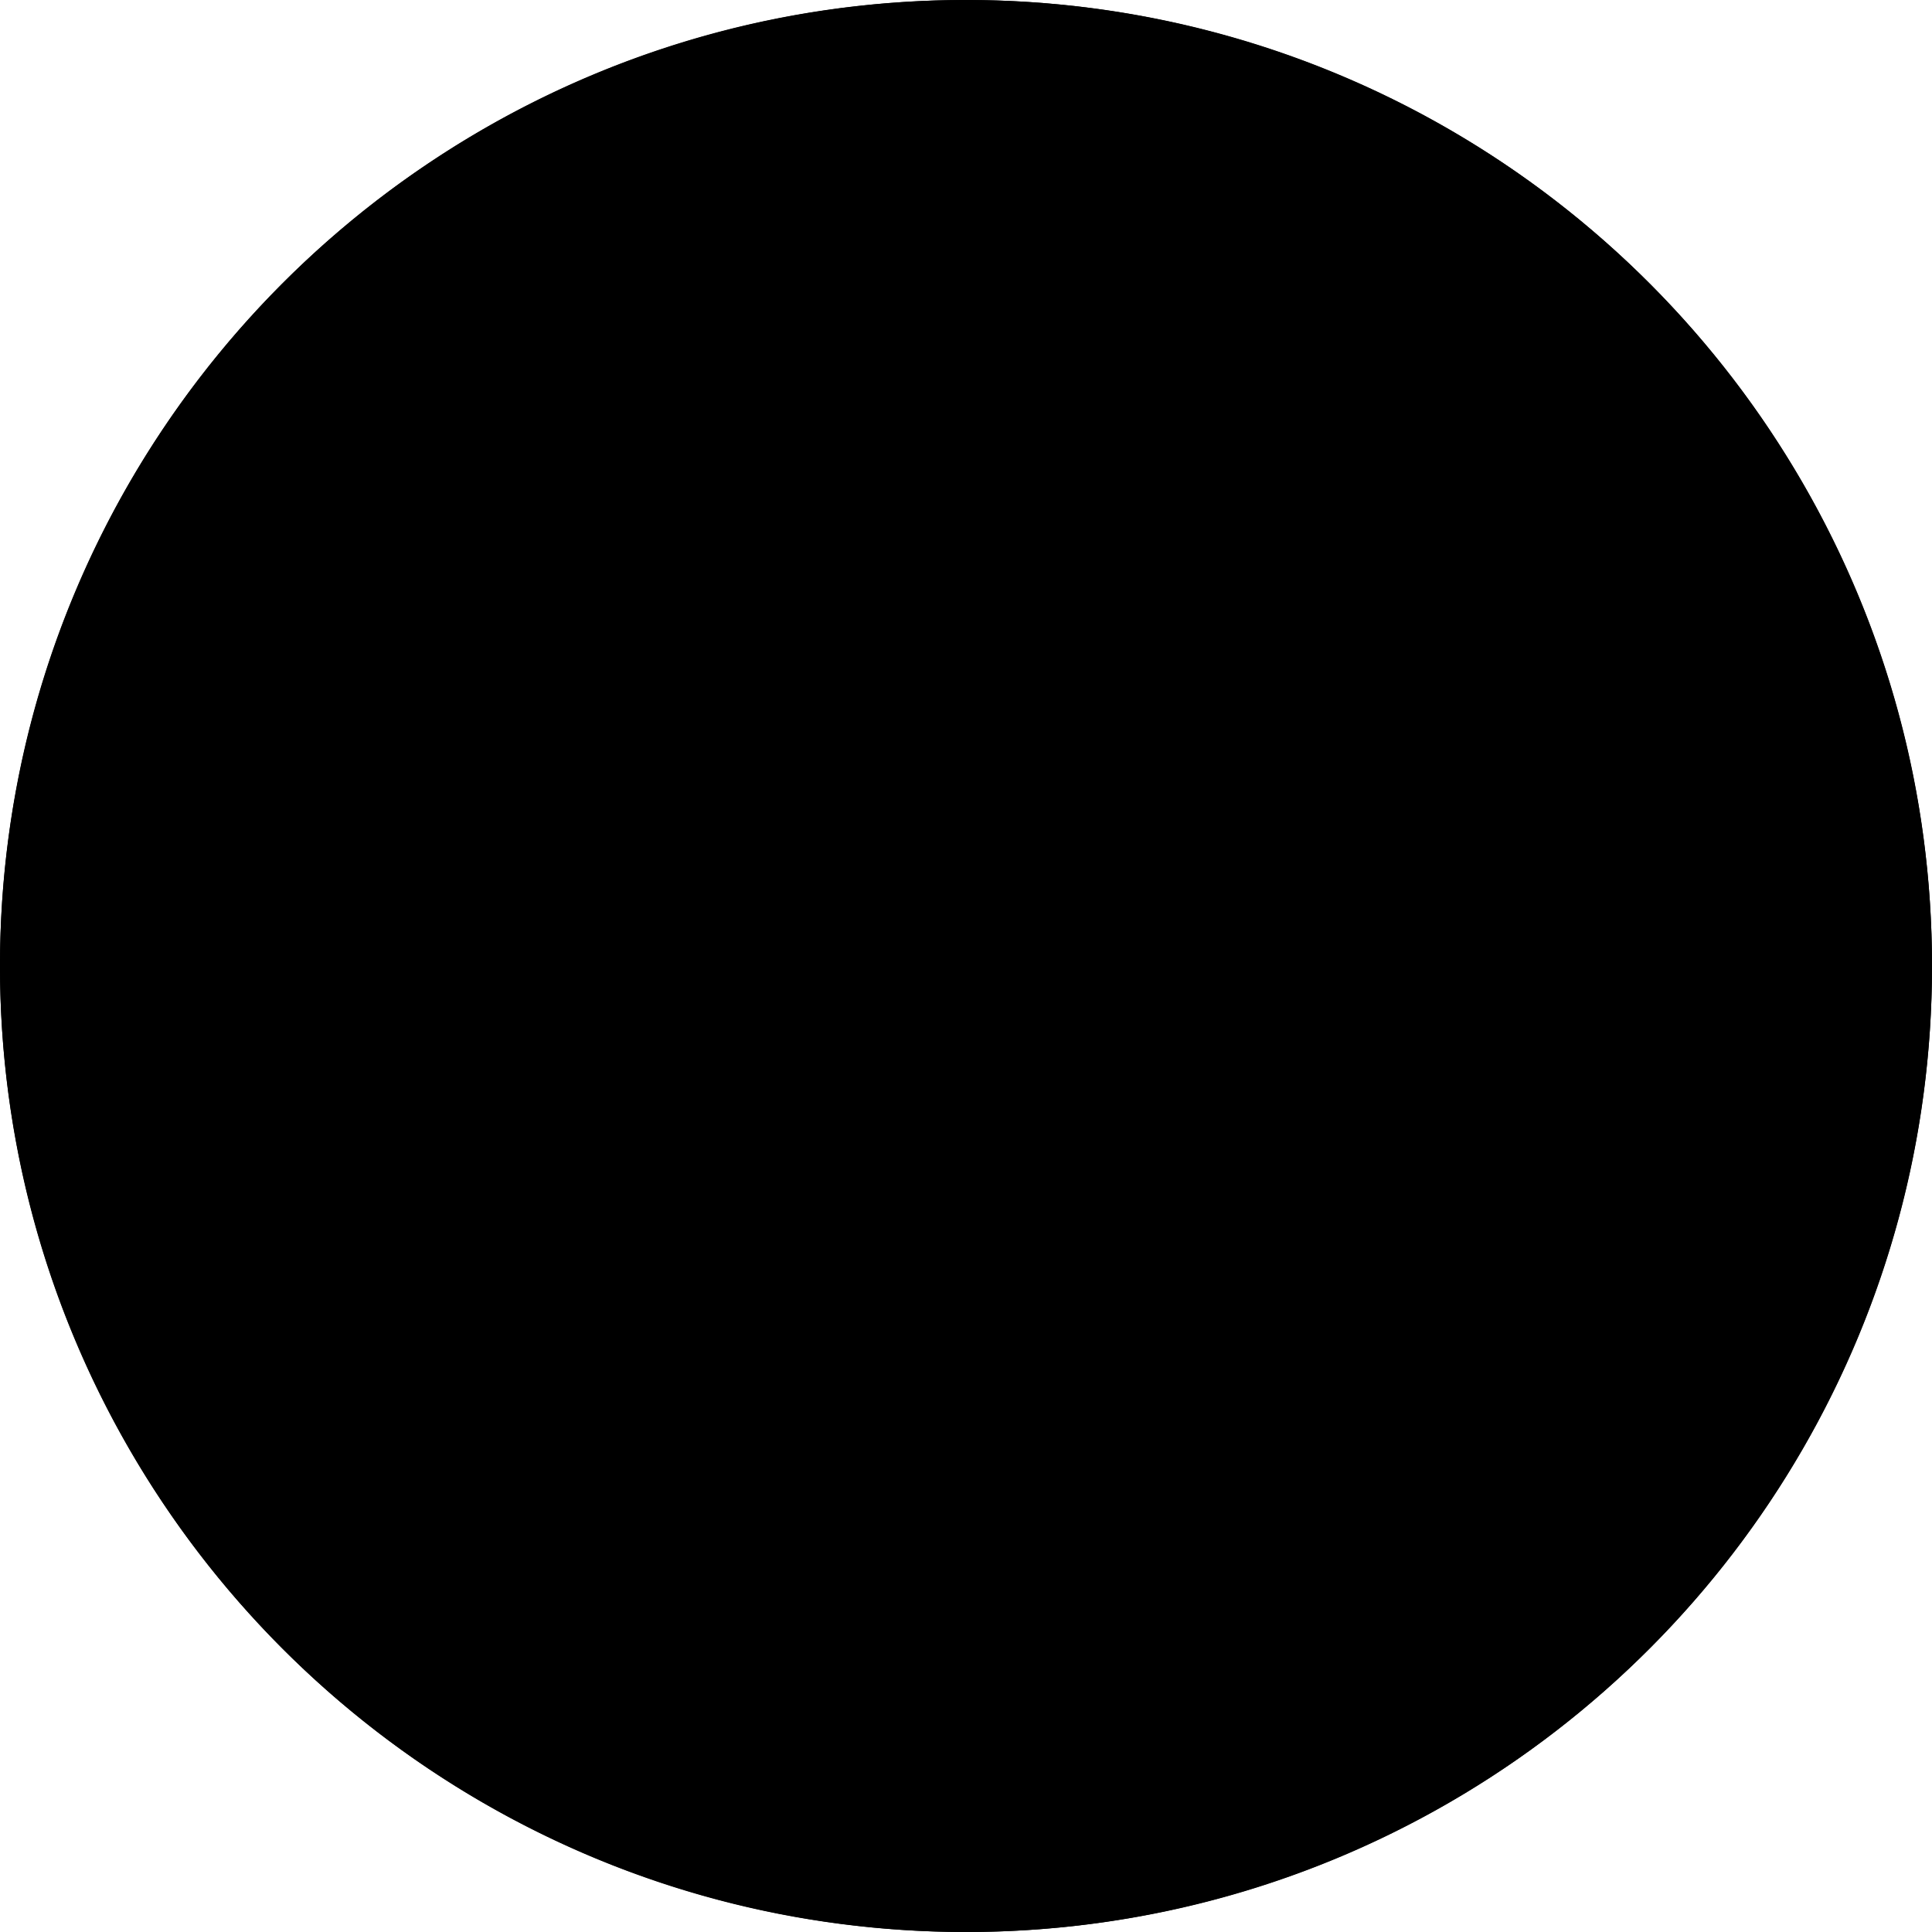 <svg viewBox="0 0 40 40" xmlns="http://www.w3.org/2000/svg"><g fill-rule="evenodd"><circle cx="20" cy="20" r="20"/><path d="M20 40c11.046 0 20-8.954 20-20S31.046 0 20 0 0 8.954 0 20s8.954 20 20 20zm-9.548-10.548l1.93-5.808 5.292 3.697-5.49 3.455c-.94.624-2.127-.288-1.732-1.344zm15.93-7.296c0 .096 0 .144.048.24l2.622 7.103c.346 1.009-.84 1.92-1.78 1.296l-6.778-4.559a2.295 2.295 0 00-.346-.144l-7.222-5.04-.05-.048-4.452-3.6c-.841-.671-.346-2.016.742-2.016h5.887c.495 0 .94-.288 1.089-.72l2.67-6.912c.348-1.008 1.832-1.008 2.178 0l2.572 6.864c0 .048.05.145.099.193l2.72 7.343zm-.05-6.768h4.502c1.088 0 1.583 1.345.742 2.016l-3.364 3.024-1.88-5.04z"/></g></svg>